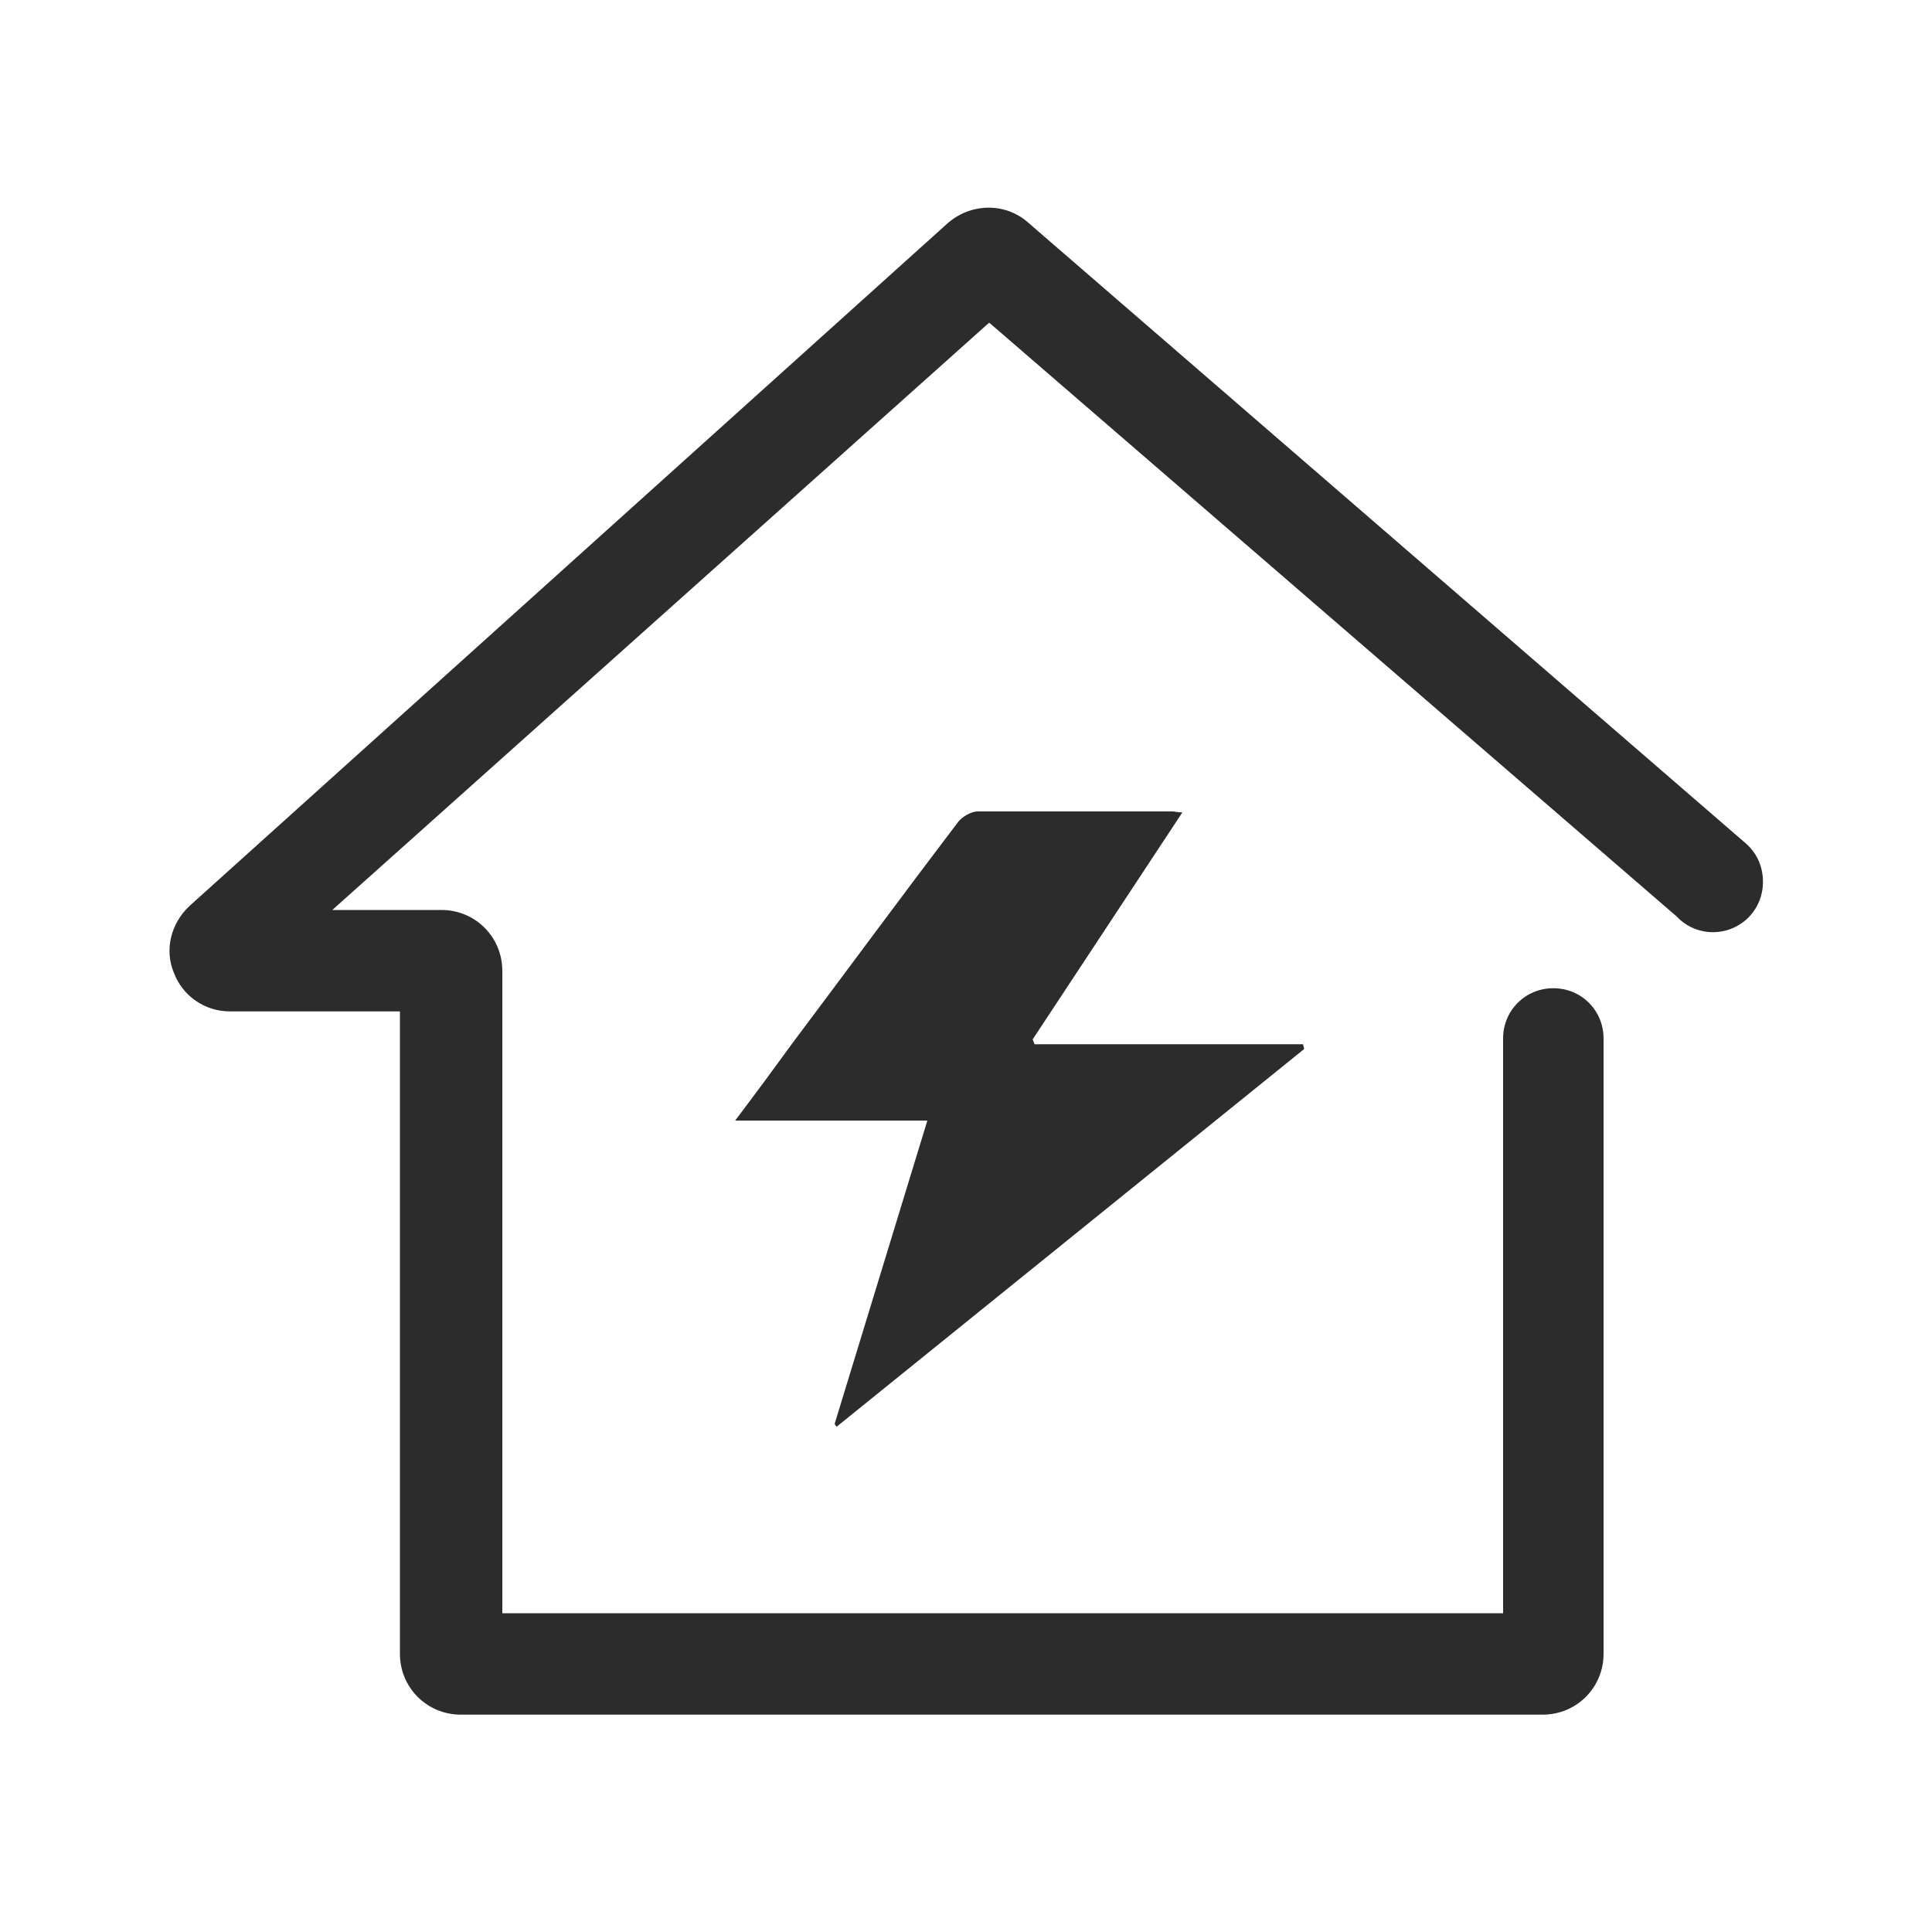 <?xml version="1.0" standalone="no"?><!DOCTYPE svg PUBLIC "-//W3C//DTD SVG 1.1//EN" "http://www.w3.org/Graphics/SVG/1.1/DTD/svg11.dtd"><svg t="1567585999172" class="icon" viewBox="0 0 1024 1024" version="1.1" xmlns="http://www.w3.org/2000/svg" p-id="3747" width="32" height="32" xmlns:xlink="http://www.w3.org/1999/xlink"><defs><style type="text/css"></style></defs><path d="M443.392 756.224l247.808-200.192c0-1.024-0.512-1.536-0.512-2.56h-142.336l-1.024-2.56 79.36-120.32c-2.56 0-4.096-0.512-5.12-0.512h-103.424c-3.584 0-8.704 3.072-10.752 6.144-29.184 38.4-57.856 77.312-87.04 116.224-9.728 13.312-19.456 26.624-30.72 41.472H491.52l-49.152 160.768 1.024 1.536z" p-id="3748" fill="#2c2c2c"></path><path d="M934.4 467.456c0 14.848-11.776 26.624-26.624 26.624-6.656 0-12.8-2.56-17.408-6.656l-1.536-1.536-364.544-314.88-348.16 311.296h57.856c17.92 0 32.256 14.336 32.256 32.256V855.04h530.432v-303.616-1.024c0-14.848 11.776-26.624 26.624-26.624s26.624 11.776 26.624 26.624v326.144c0 17.92-14.336 32.256-32.256 32.256h-573.44c-17.92 0-32.256-14.336-32.256-32.256v-340.48H121.856c-13.312 0-25.088-8.192-29.696-20.48-5.12-12.288-1.536-26.112 8.192-35.328L501.76 118.784c12.288-11.264 31.232-11.776 43.52-0.512l379.392 328.192c6.144 5.12 9.728 12.288 9.728 20.992z" p-id="3749" fill="#2c2c2c"></path></svg>
